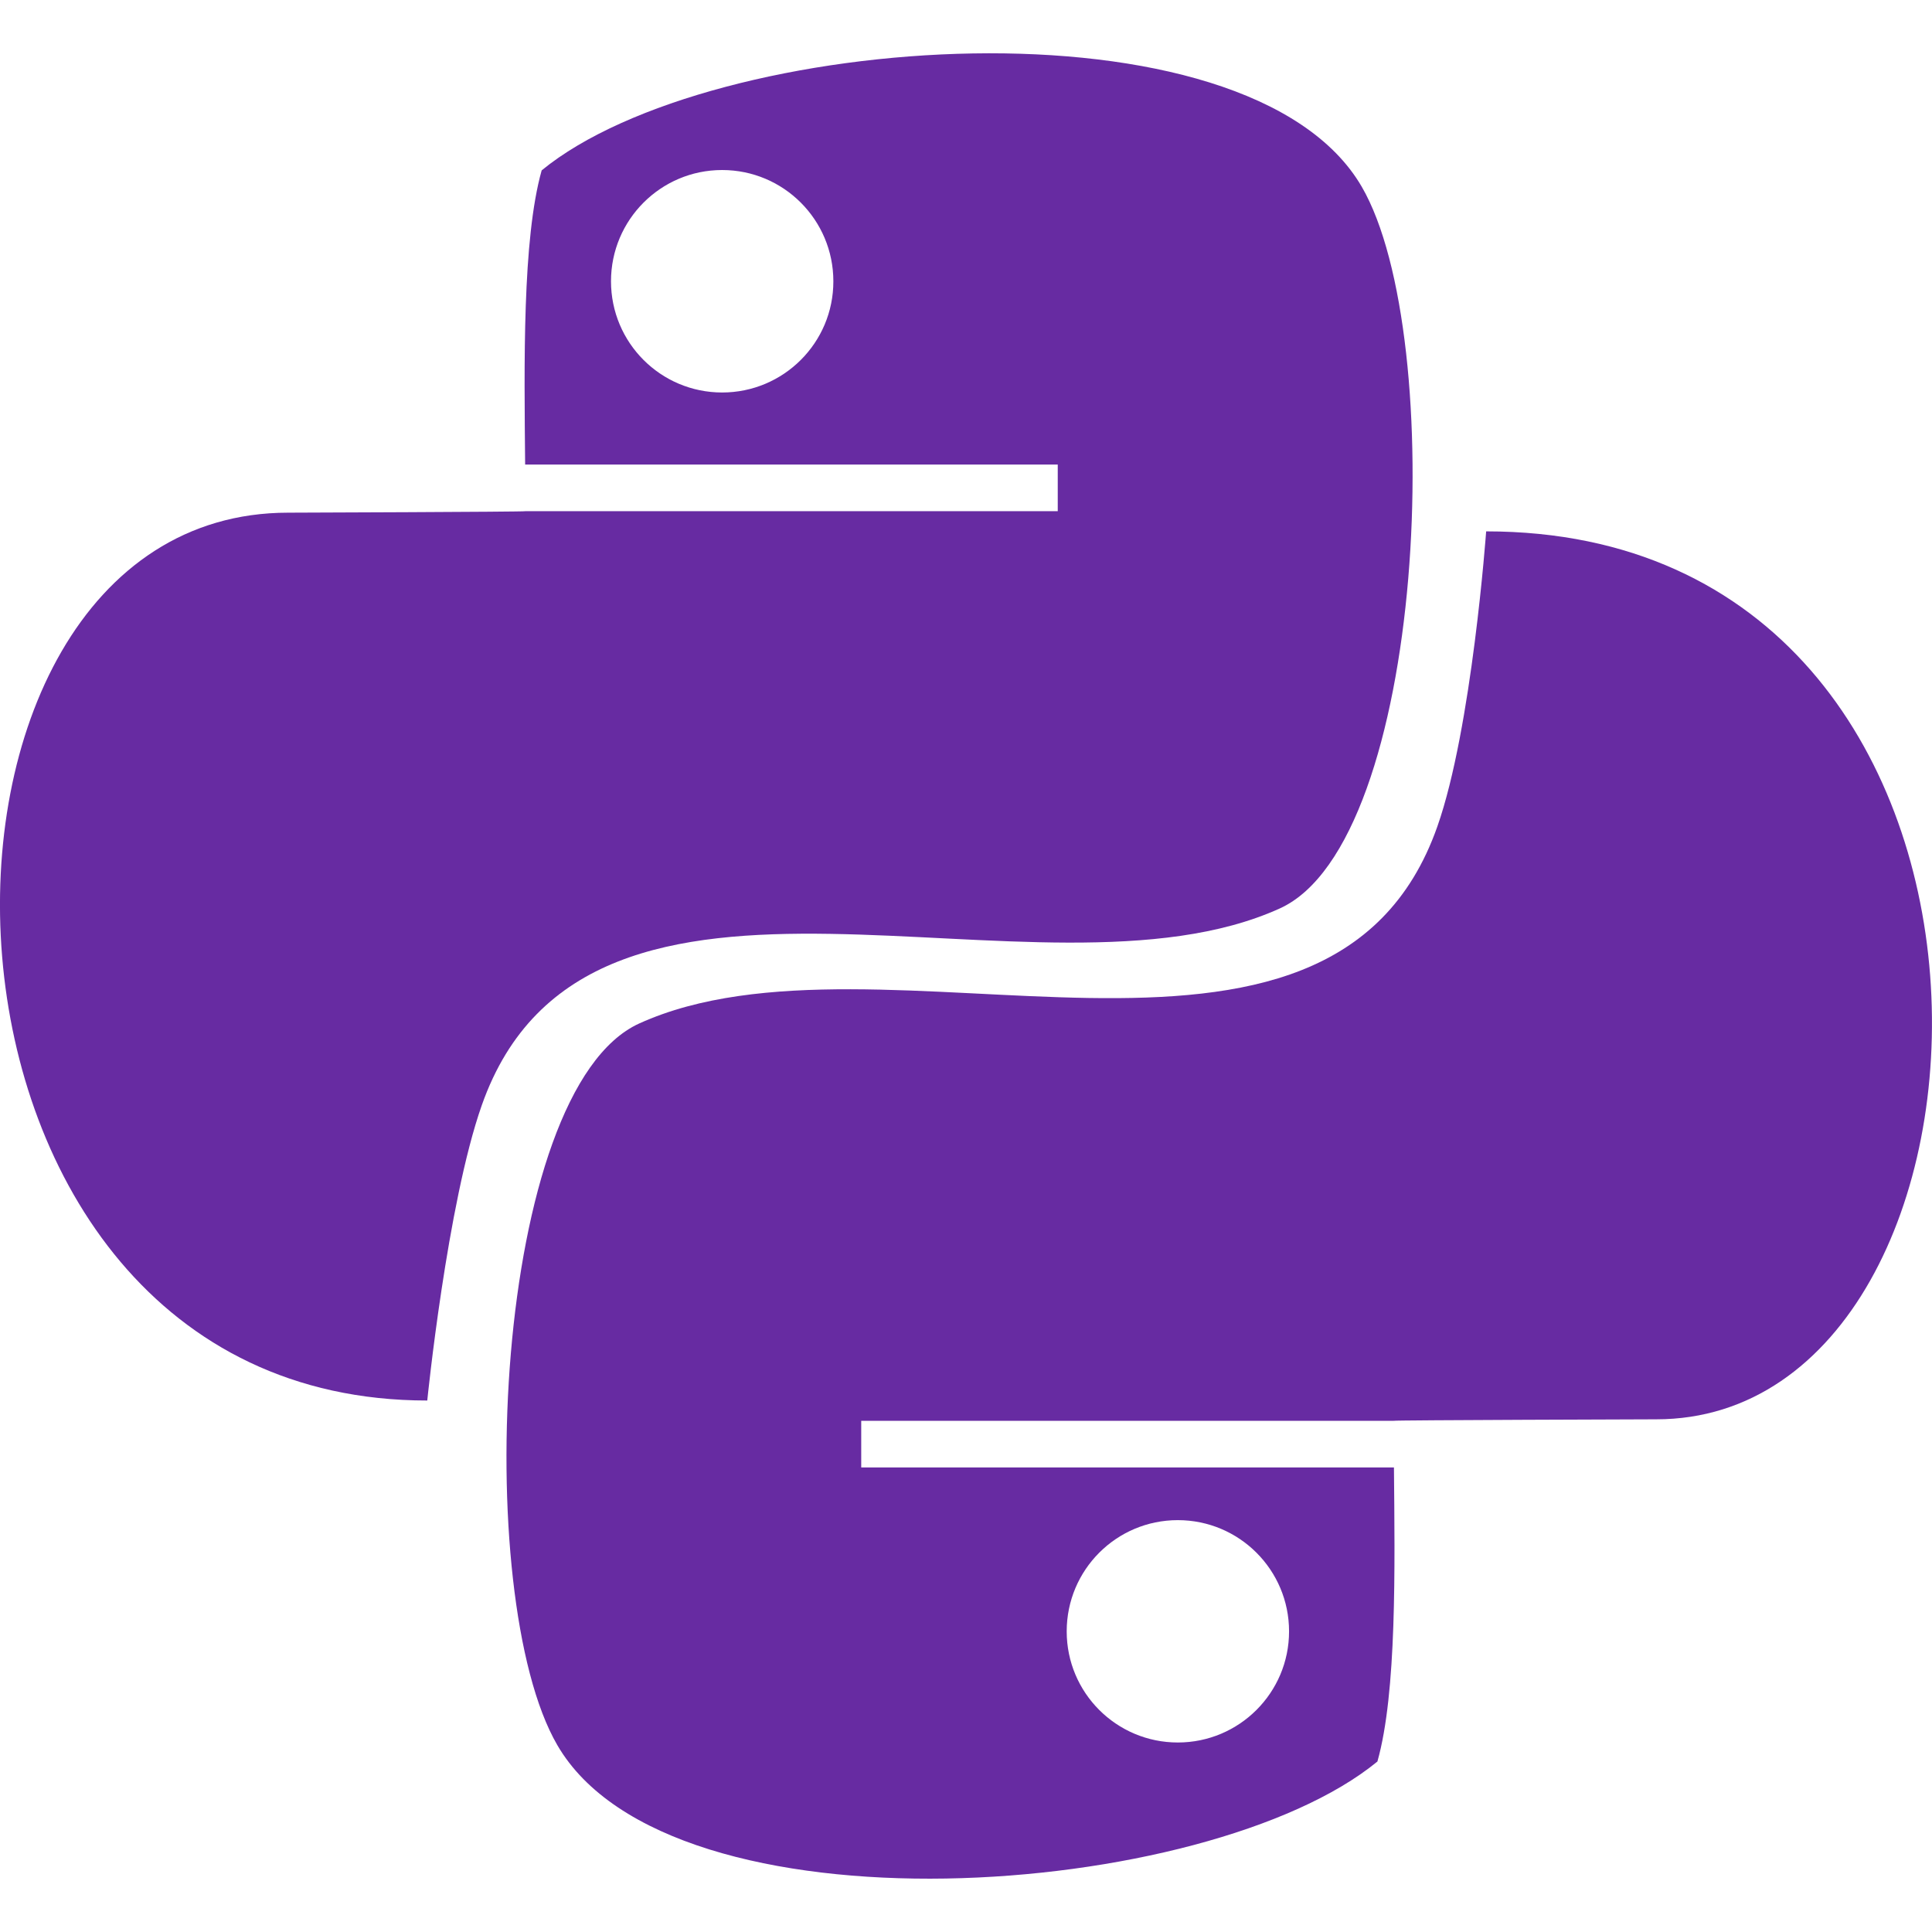<?xml version="1.0" encoding="UTF-8" standalone="no"?>
<svg
   version="1.1"
   width="512"
   height="512"
   x="0"
   y="0"
   viewBox="0 0 17.056 17.056"
   style="enable-background:new 0 0 512 512"
   xml:space="preserve"
   id="svg42"
   sodipodi:docname="python-dark.svg"
   inkscape:version="1.1 (c4e8f9ed74, 2021-05-24)"
   xmlns:inkscape="http://www.inkscape.org/namespaces/inkscape"
   xmlns:sodipodi="http://sodipodi.sourceforge.net/DTD/sodipodi-0.dtd"
   xmlns="http://www.w3.org/2000/svg"
   xmlns:svg="http://www.w3.org/2000/svg"><defs
     id="defs46" /><sodipodi:namedview
     id="namedview44"
     pagecolor="#ffffff"
     bordercolor="#666666"
     borderopacity="1.0"
     inkscape:pageshadow="2"
     inkscape:pageopacity="0.0"
     inkscape:pagecheckerboard="0"
     showgrid="false"
     inkscape:zoom="1.4199219"
     inkscape:cx="256"
     inkscape:cy="255.64787"
     inkscape:window-width="1920"
     inkscape:window-height="1015"
     inkscape:window-x="0"
     inkscape:window-y="0"
     inkscape:window-maximized="1"
     inkscape:current-layer="svg42" /><g
     id="g40"
     style="fill:#672ba2;fill-opacity:1">
<g
   id="g8"
   style="fill:#672ba2;fill-opacity:1">
	<g
   id="g6"
   style="fill:#672ba2;fill-opacity:1">
		<path
   style="fill:#672ba2;fill-opacity:1"
   d="M11.298,8.02c1.295-0.587,1.488-5.055,0.724-6.371c-0.998-1.718-5.742-1.373-7.24-0.145    C4.61,2.114,4.628,3.221,4.636,4.101h4.702v0.412H4.637c0,0.006-2.093,0.013-2.093,0.013c-3.609,0-3.534,7.838,1.228,7.838    c0,0,0.175-1.736,0.481-2.606C5.198,7.073,9.168,8.986,11.298,8.02z M6.375,3.465c-0.542,0-0.981-0.439-0.981-0.982    c0-0.542,0.439-0.982,0.981-0.982c0.543,0,0.982,0.44,0.982,0.982C7.358,3.025,6.918,3.465,6.375,3.465z"
   fill="#ffffff"
   data-original="#030104"
   id="path2" />
		<path
   style="fill:#672ba2;fill-opacity:1"
   d="M13.12,4.691c0,0-0.125,1.737-0.431,2.606c-0.945,2.684-4.914,0.772-7.045,1.738    C4.35,9.622,4.155,14.09,4.92,15.406c0.997,1.719,5.741,1.374,7.24,0.145c0.172-0.609,0.154-1.716,0.146-2.596H7.603v-0.412h4.701    c0-0.006,2.317-0.013,2.317-0.013C17.947,12.53,18.245,4.691,13.12,4.691z M10.398,13.42c0.542,0,0.982,0.439,0.982,0.982    c0,0.542-0.44,0.981-0.982,0.981s-0.981-0.439-0.981-0.981C9.417,13.859,9.856,13.42,10.398,13.42z"
   fill="#ffffff"
   data-original="#030104"
   id="path4" />
	</g>
</g>
<g
   id="g10"
   style="fill:#672ba2;fill-opacity:1">
</g>
<g
   id="g12"
   style="fill:#672ba2;fill-opacity:1">
</g>
<g
   id="g14"
   style="fill:#672ba2;fill-opacity:1">
</g>
<g
   id="g16"
   style="fill:#672ba2;fill-opacity:1">
</g>
<g
   id="g18"
   style="fill:#672ba2;fill-opacity:1">
</g>
<g
   id="g20"
   style="fill:#672ba2;fill-opacity:1">
</g>
<g
   id="g22"
   style="fill:#672ba2;fill-opacity:1">
</g>
<g
   id="g24"
   style="fill:#672ba2;fill-opacity:1">
</g>
<g
   id="g26"
   style="fill:#672ba2;fill-opacity:1">
</g>
<g
   id="g28"
   style="fill:#672ba2;fill-opacity:1">
</g>
<g
   id="g30"
   style="fill:#672ba2;fill-opacity:1">
</g>
<g
   id="g32"
   style="fill:#672ba2;fill-opacity:1">
</g>
<g
   id="g34"
   style="fill:#672ba2;fill-opacity:1">
</g>
<g
   id="g36"
   style="fill:#672ba2;fill-opacity:1">
</g>
<g
   id="g38"
   style="fill:#672ba2;fill-opacity:1">
</g>
</g></svg>
